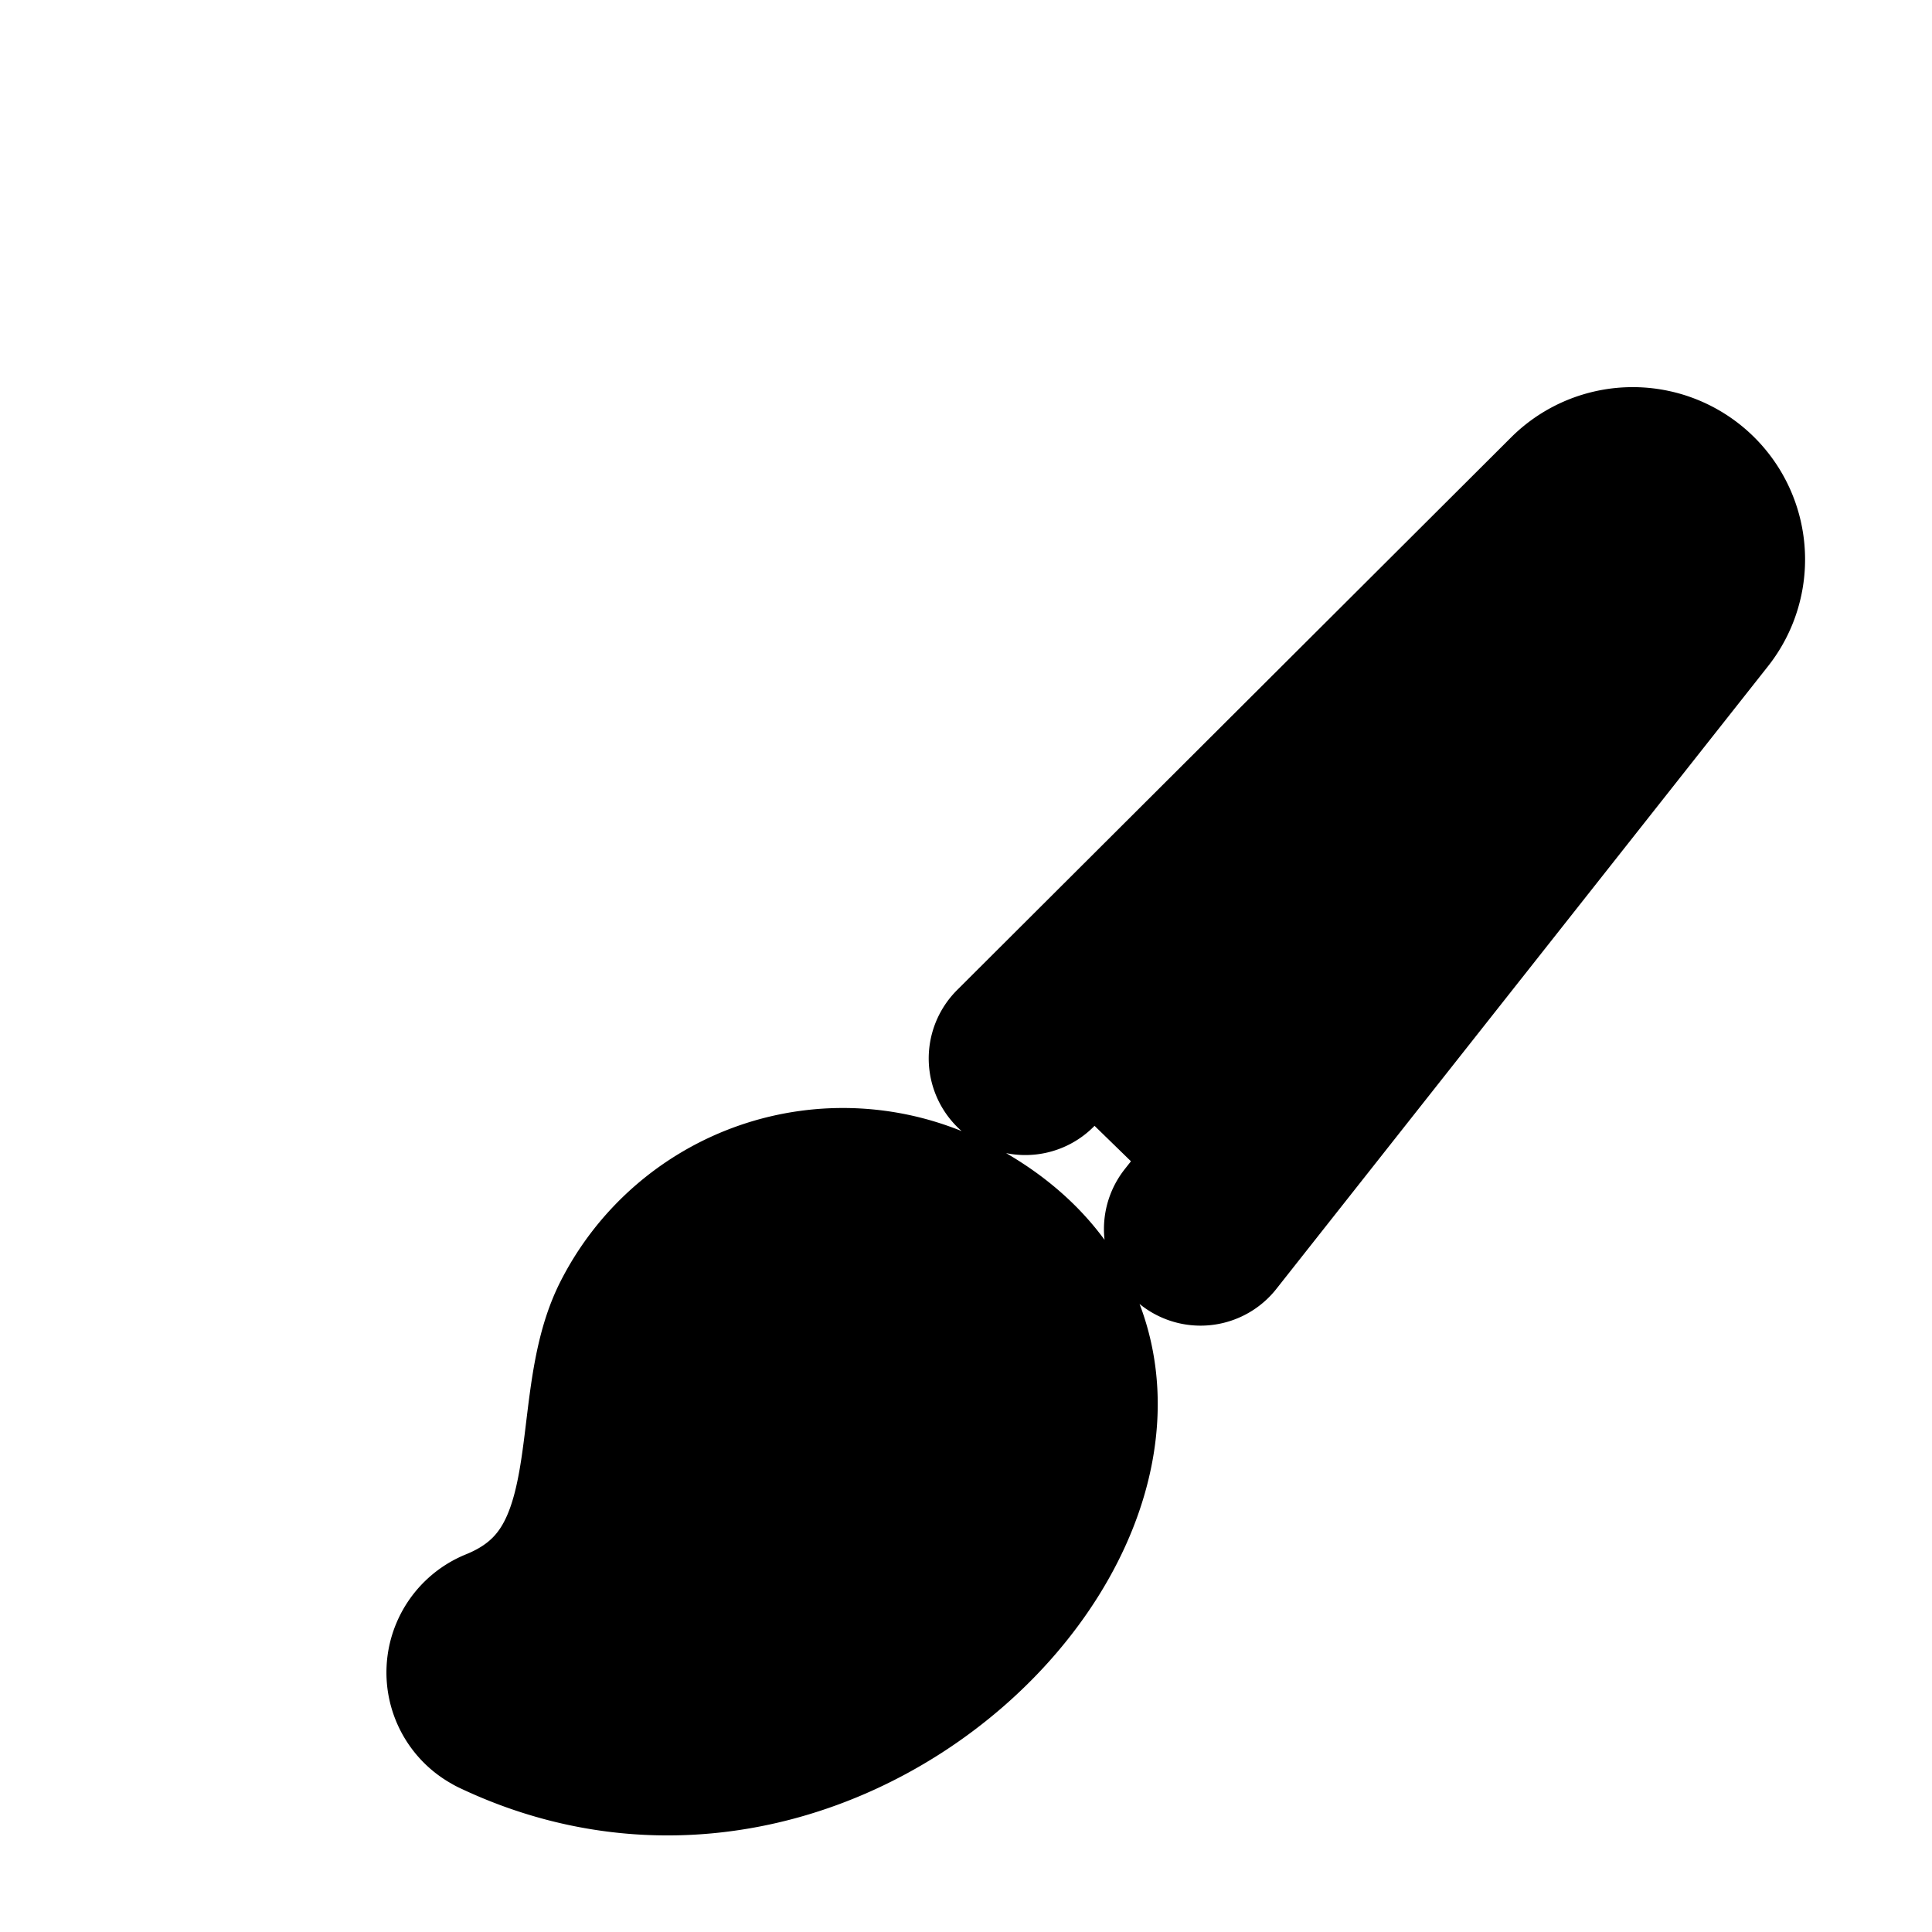 <svg xmlns="http://www.w3.org/2000/svg" viewBox="0 0 20 20" fill="currentColor" aria-hidden="true">
  <path stroke="currentColor" stroke-linecap="round" stroke-linejoin="round" stroke-width="2" d="M5.182 17.602a.32.32 0 01.018-.585c1.523-.617 1.032-2.353 1.485-3.281a2.278 2.278 0 013.024-1.043c3.4 1.661-.647 6.756-4.527 4.91zM12.428 12.723l5.085-6.44a.784.784 0 00-1.169-1.042l-5.73 5.716"/>
</svg>
